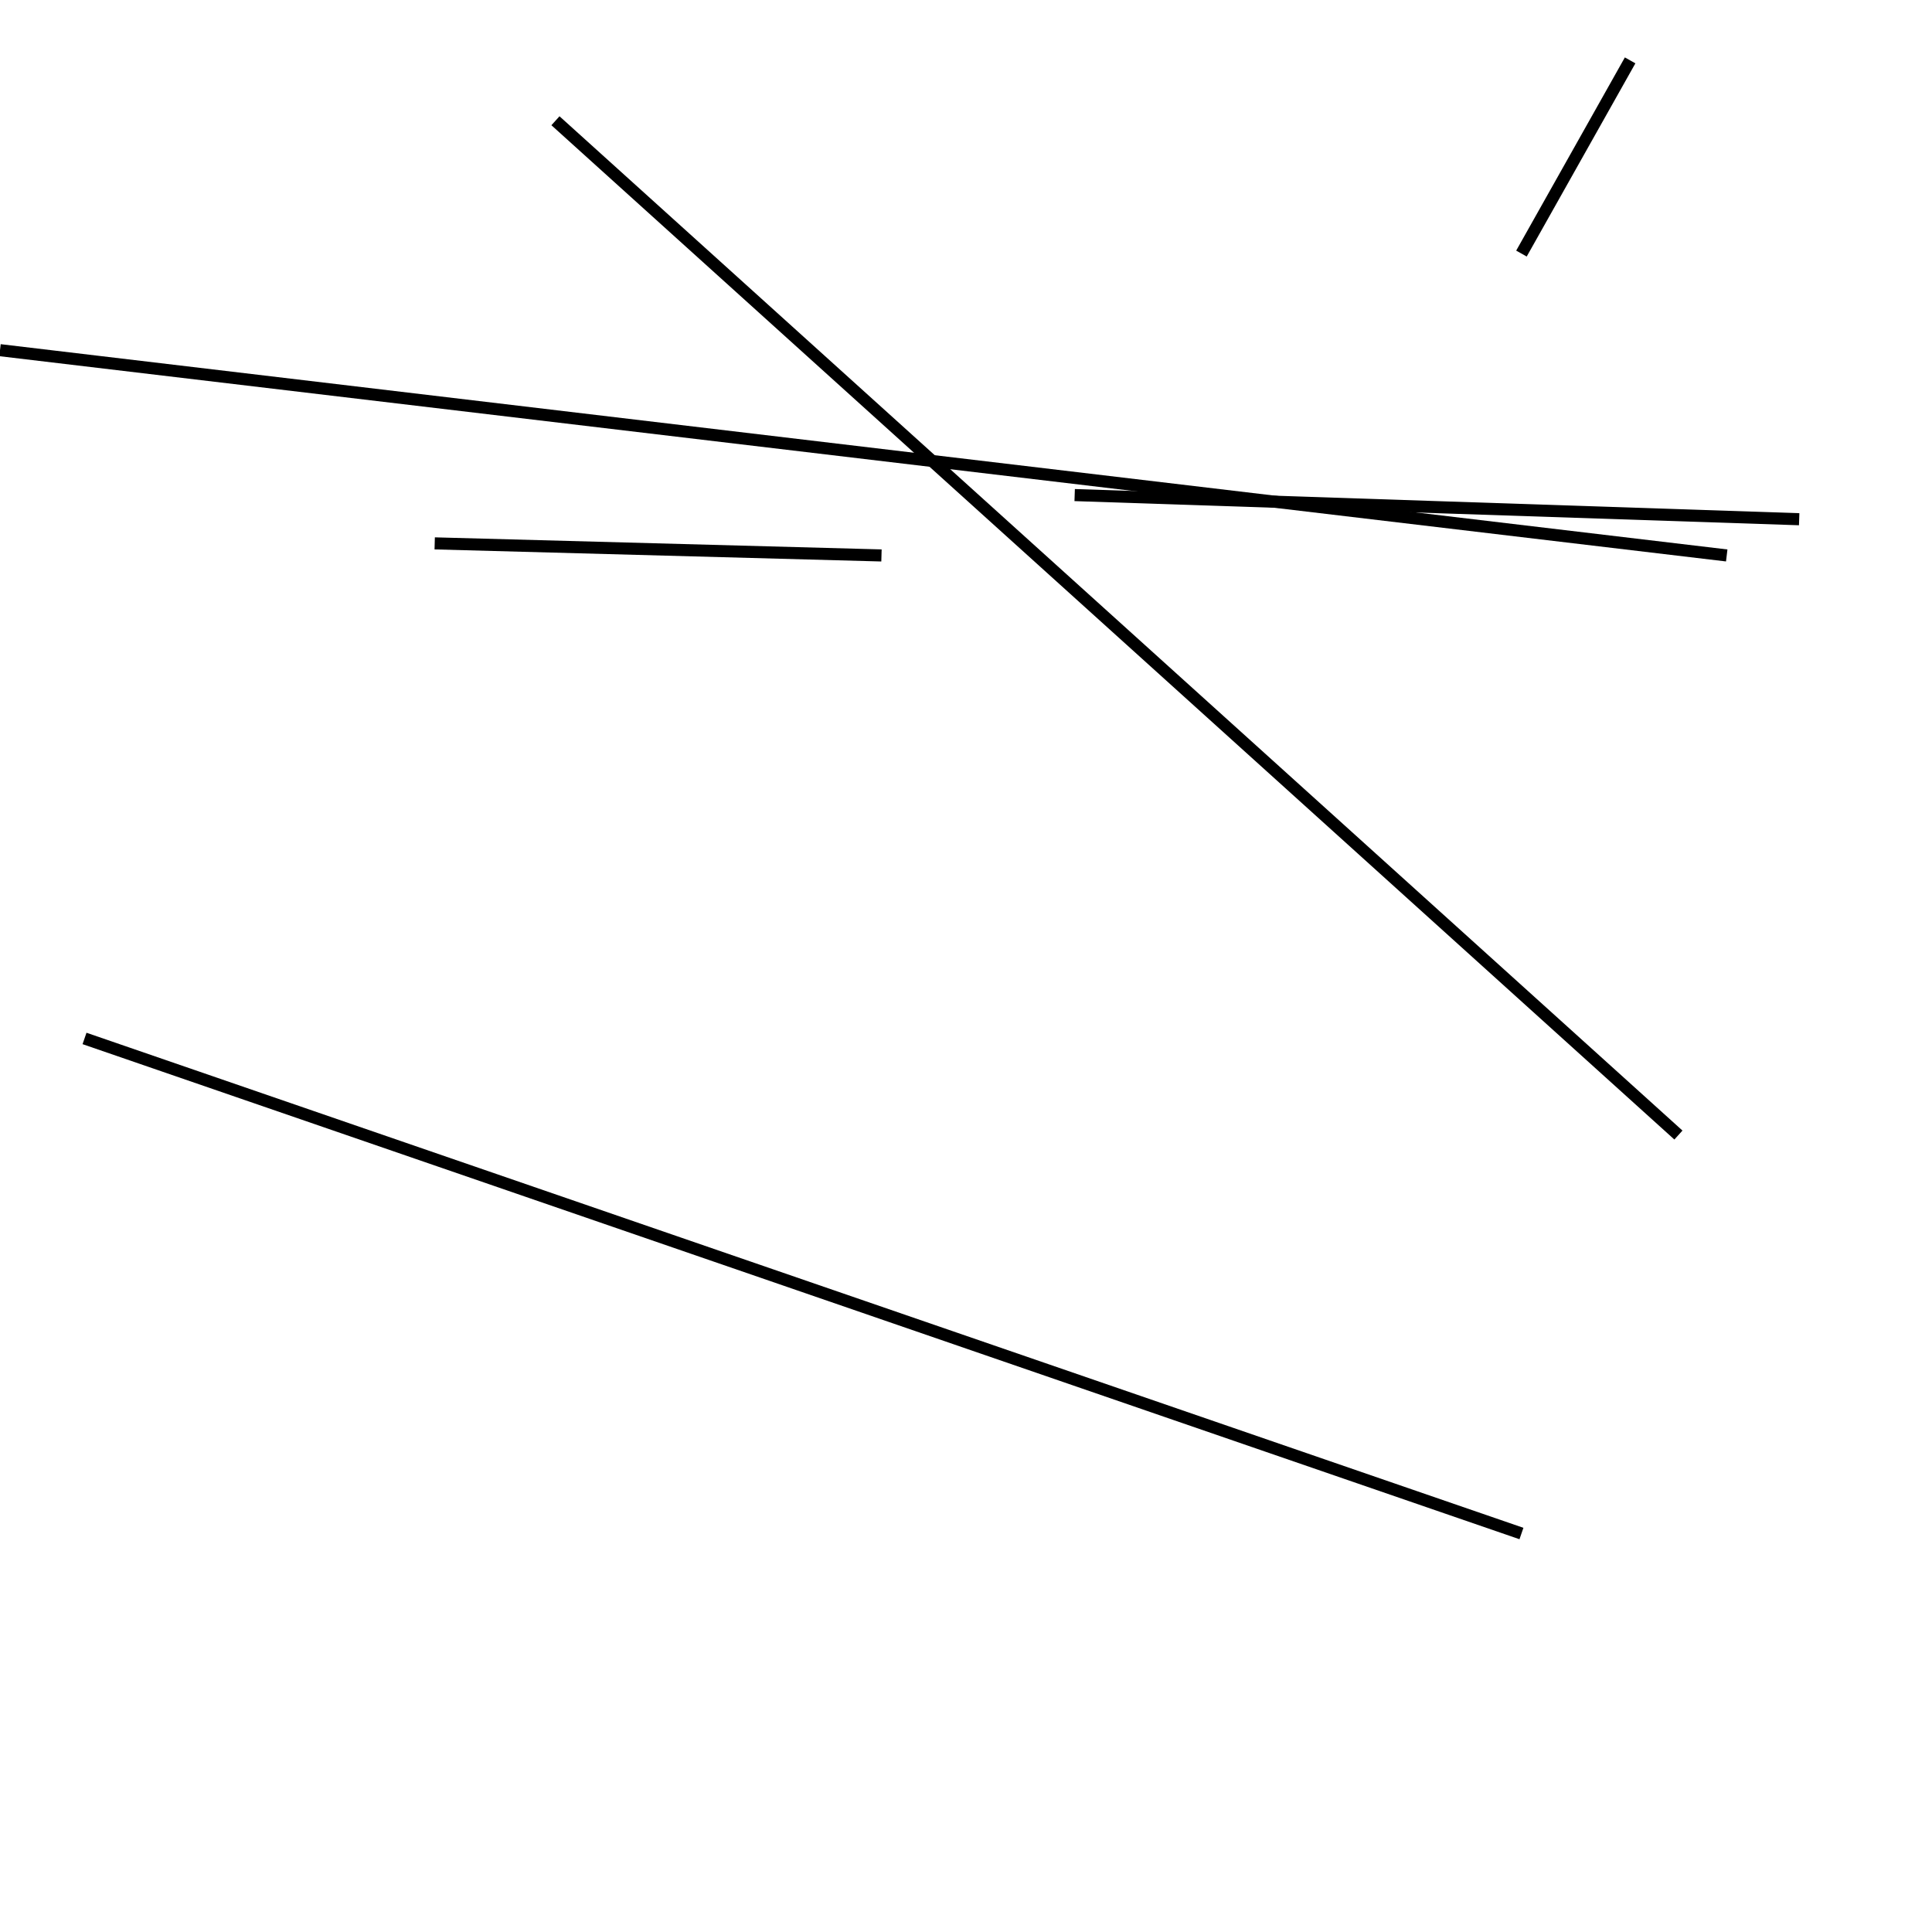 <?xml version="1.0" encoding="utf-8" ?>
<svg baseProfile="full" height="160" version="1.1" width="160" xmlns="http://www.w3.org/2000/svg" xmlns:ev="http://www.w3.org/2001/xml-events" xmlns:xlink="http://www.w3.org/1999/xlink"><defs /><line stroke="black" stroke-width="1" x1="73" x2="36" y1="46" y2="45" /><line stroke="black" stroke-width="1" x1="143" x2="0" y1="46" y2="29" /><line stroke="black" stroke-width="1" x1="149" x2="89" y1="43" y2="41" /><line stroke="black" stroke-width="1" x1="126" x2="7" y1="127" y2="86" /><line stroke="black" stroke-width="1" x1="135" x2="126" y1="5" y2="21" /><line stroke="black" stroke-width="1" x1="139" x2="46" y1="94" y2="10" /></svg>